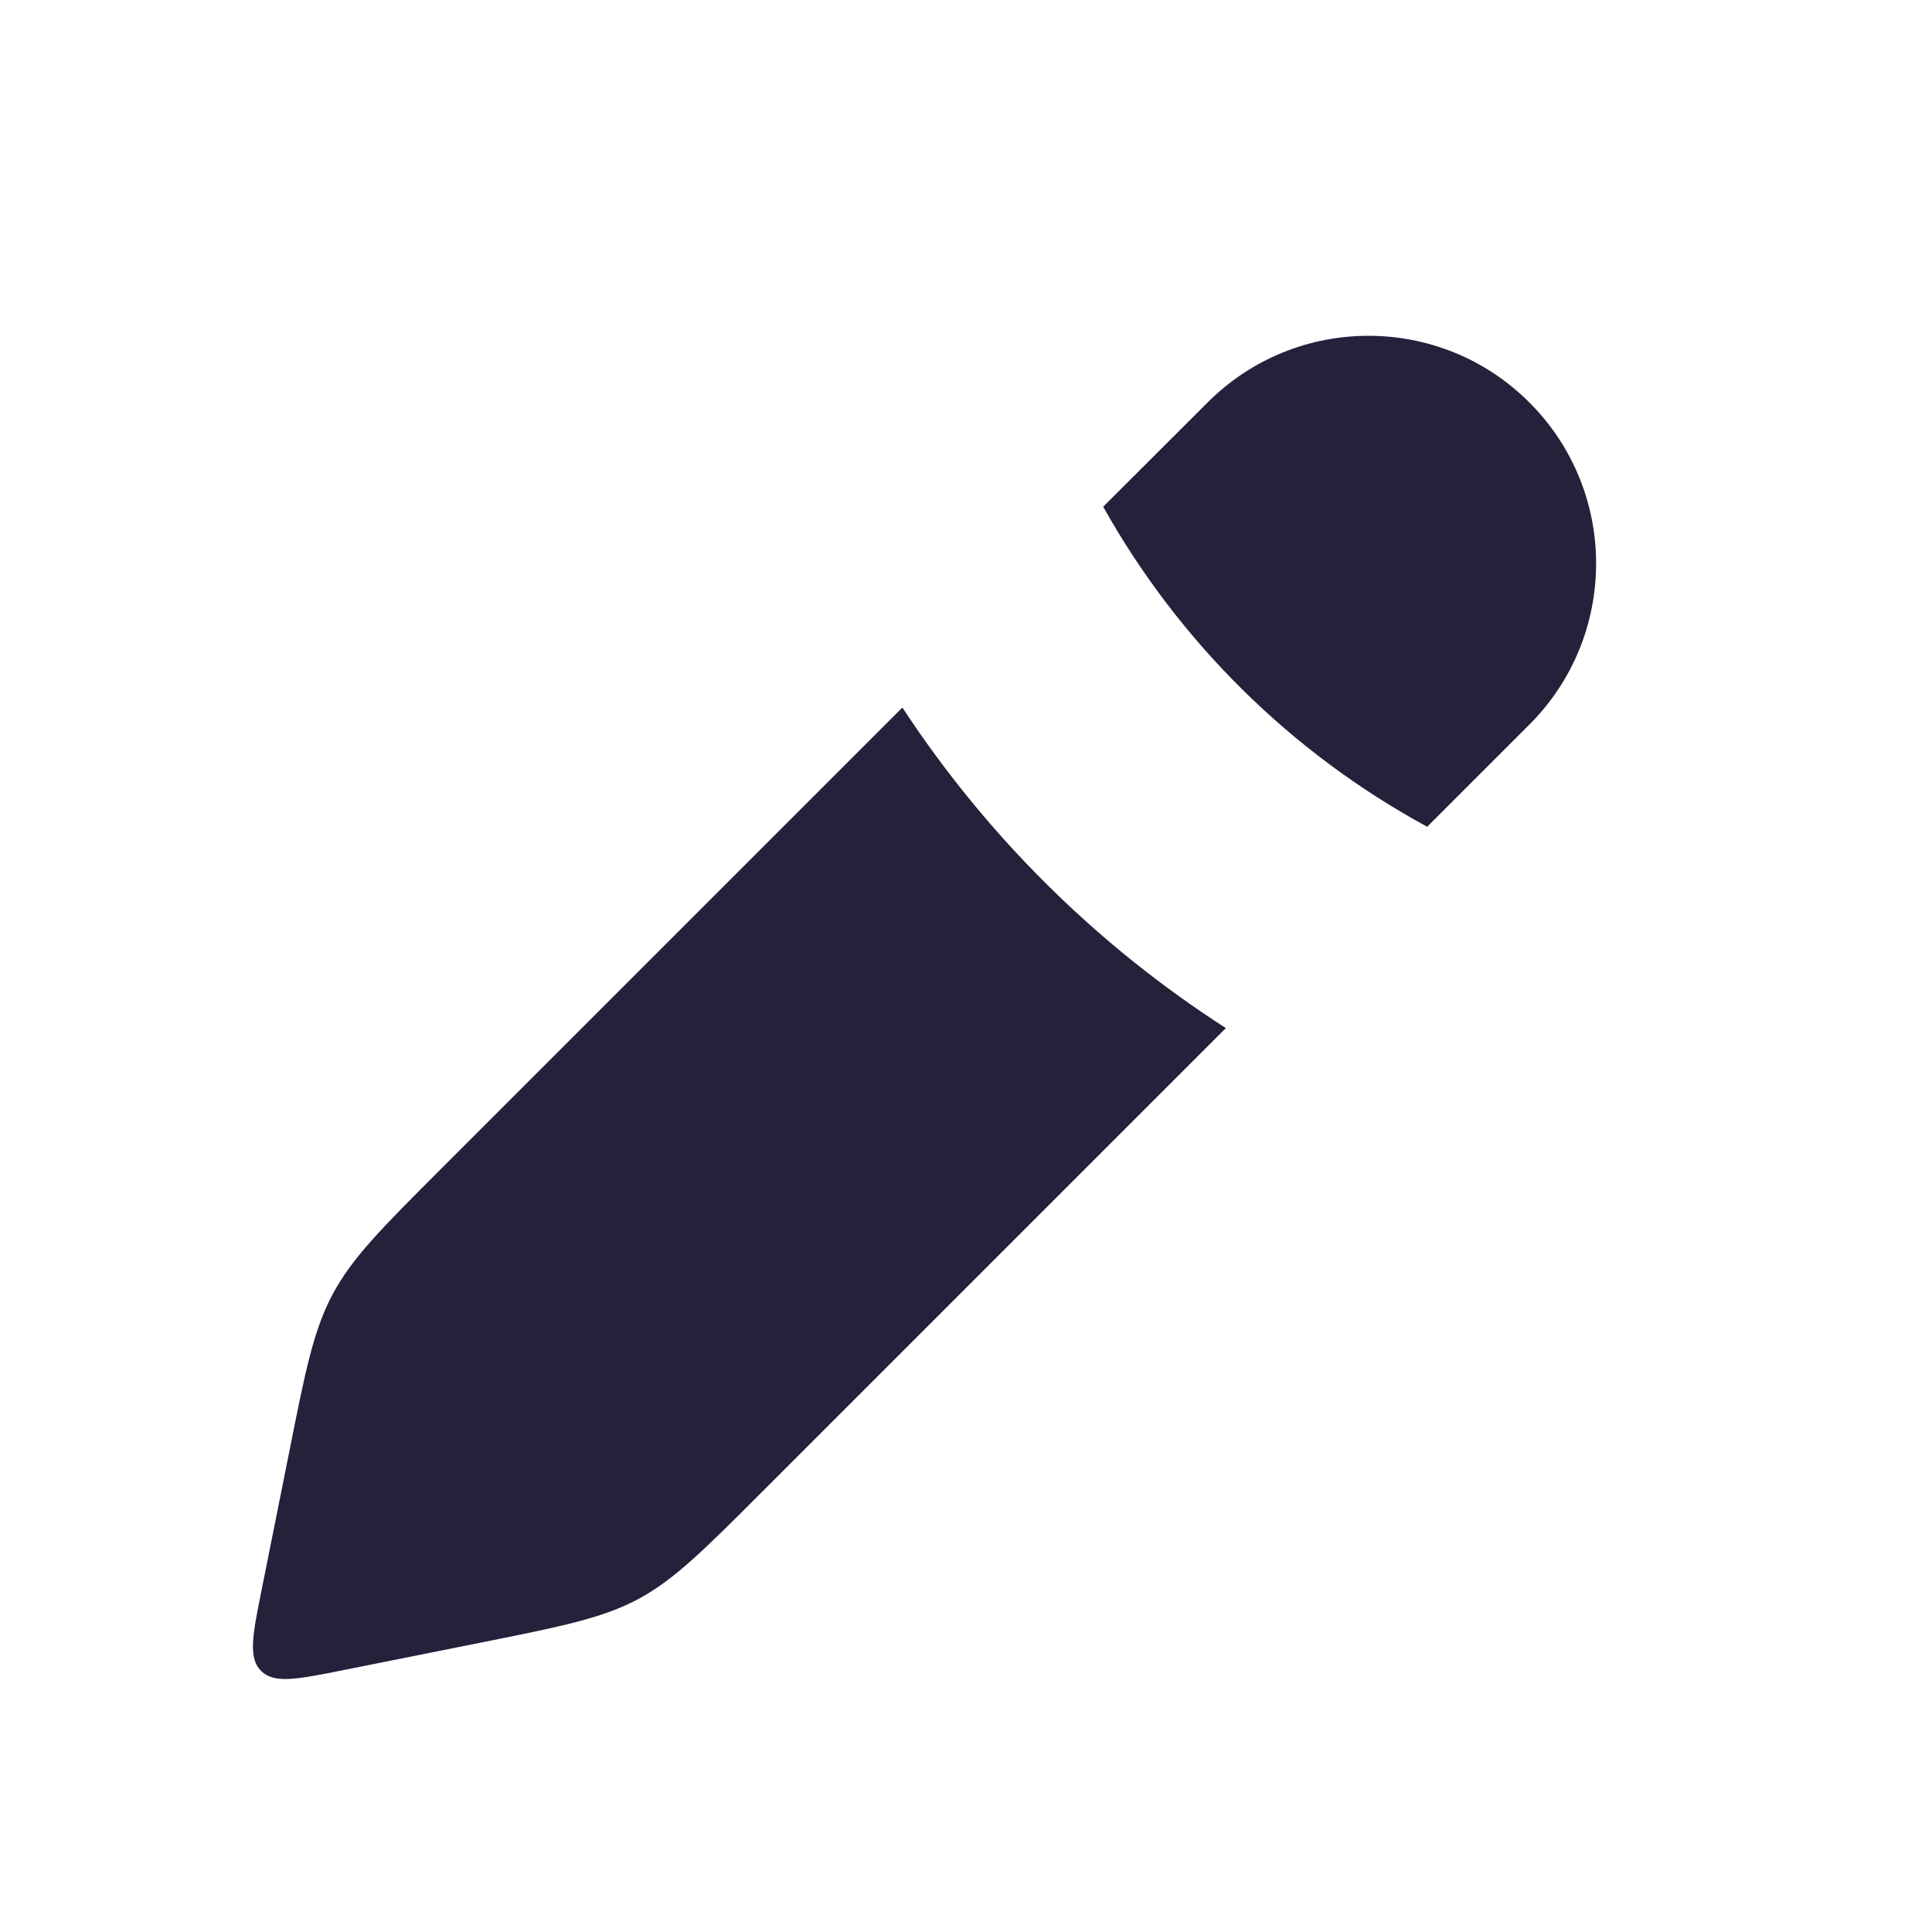<svg width="14" height="14" viewBox="0 0 14 14" fill="none" xmlns="http://www.w3.org/2000/svg">
<path fill-rule="evenodd" clip-rule="evenodd" d="M10.342 5.991L11.083 5.25C11.727 4.606 11.727 3.561 11.083 2.917C10.439 2.272 9.394 2.272 8.75 2.917L7.994 3.672C8.54 4.647 9.353 5.454 10.342 5.991ZM6.539 5.127L3.189 8.477C2.764 8.902 2.552 9.115 2.412 9.376C2.272 9.637 2.213 9.931 2.096 10.521L1.897 11.515C1.83 11.847 1.797 12.014 1.892 12.108C1.986 12.203 2.153 12.169 2.485 12.103L3.479 11.904C4.068 11.786 4.363 11.727 4.624 11.588C4.885 11.448 5.098 11.235 5.523 10.81L8.883 7.45C7.945 6.847 7.147 6.054 6.539 5.127Z" fill="#25213B"/>
</svg>

